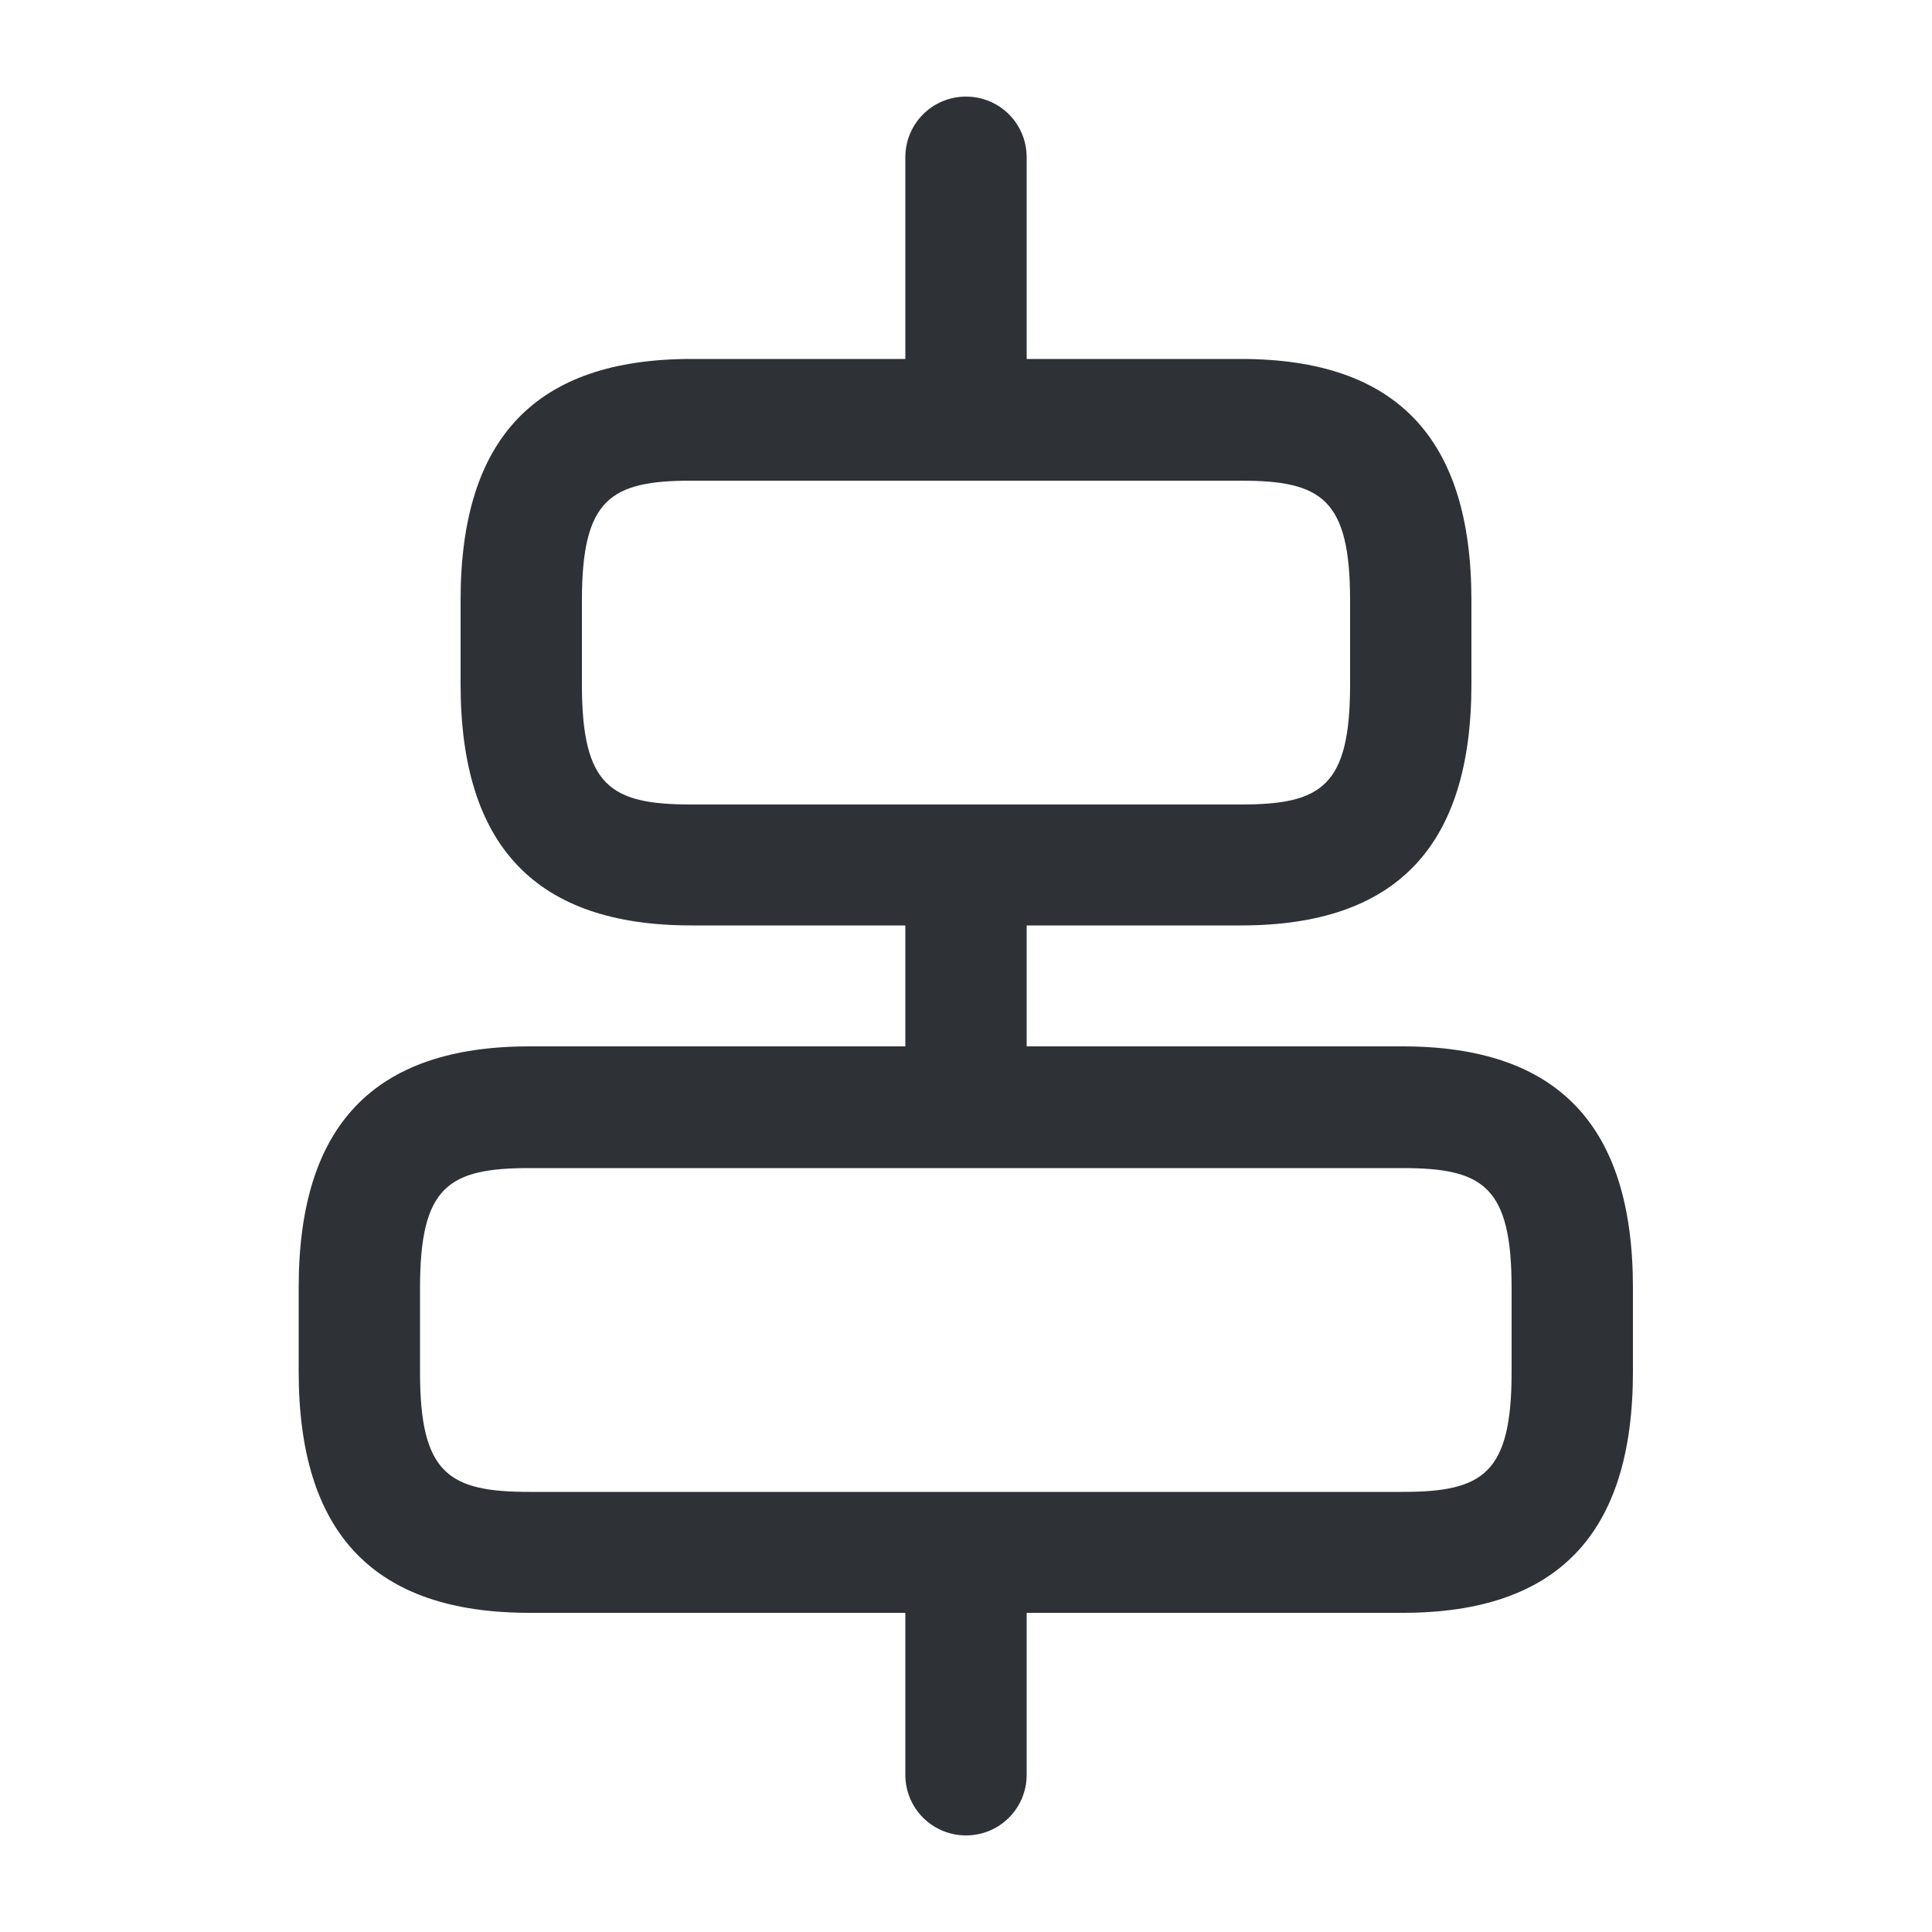 <?xml version="1.0" encoding="UTF-8"?>
<svg id="iconos" xmlns="http://www.w3.org/2000/svg" viewBox="0 0 50 50">
  <defs>
    <style>
      .cls-1 {
        fill: #2e3135;
        stroke-width: 0px;
      }
    </style>
  </defs>
  <path class="cls-1" d="m36.3,41.74H13.7c-4.01,0-5.97-2.04-5.97-6.24v-2.18c0-4.2,1.95-6.24,5.97-6.24h22.6c4.01,0,5.96,2.04,5.96,6.24v2.18c0,4.2-1.95,6.24-5.96,6.24Zm-22.6-11.51c-2.09,0-2.83.47-2.83,3.1v2.18c0,2.63.74,3.1,2.83,3.1h22.6c2.08,0,2.82-.47,2.82-3.1v-2.18c0-2.63-.74-3.1-2.82-3.1H13.7Z"/>
  <path class="cls-1" d="m32.12,23.95h-14.23c-4.01,0-5.97-2.04-5.97-6.24v-2.18c0-4.2,1.95-6.24,5.97-6.24h14.23c4.01,0,5.96,2.04,5.96,6.24v2.18c0,4.2-1.95,6.24-5.96,6.24Zm-14.23-11.51c-2.09,0-2.83.47-2.83,3.1v2.18c0,2.63.74,3.1,2.83,3.1h14.23c2.08,0,2.82-.47,2.82-3.1v-2.18c0-2.63-.74-3.1-2.82-3.1h-14.23Z"/>
  <path class="cls-1" d="m25,47.5c-.87,0-1.57-.7-1.57-1.57v-5.02c0-.87.7-1.57,1.57-1.57s1.57.7,1.57,1.57v5.02c0,.87-.7,1.57-1.57,1.57Z"/>
  <path class="cls-1" d="m25,28.66c-.87,0-1.57-.7-1.57-1.57v-4.19c0-.87.7-1.57,1.57-1.57s1.57.7,1.57,1.57v4.19c0,.87-.7,1.57-1.57,1.57Z"/>
  <path class="cls-1" d="m25,11.27c-.87,0-1.57-.7-1.57-1.57v-5.63c0-.87.7-1.57,1.57-1.57s1.57.7,1.57,1.57v5.63c0,.87-.7,1.57-1.57,1.57Z"/>
</svg>